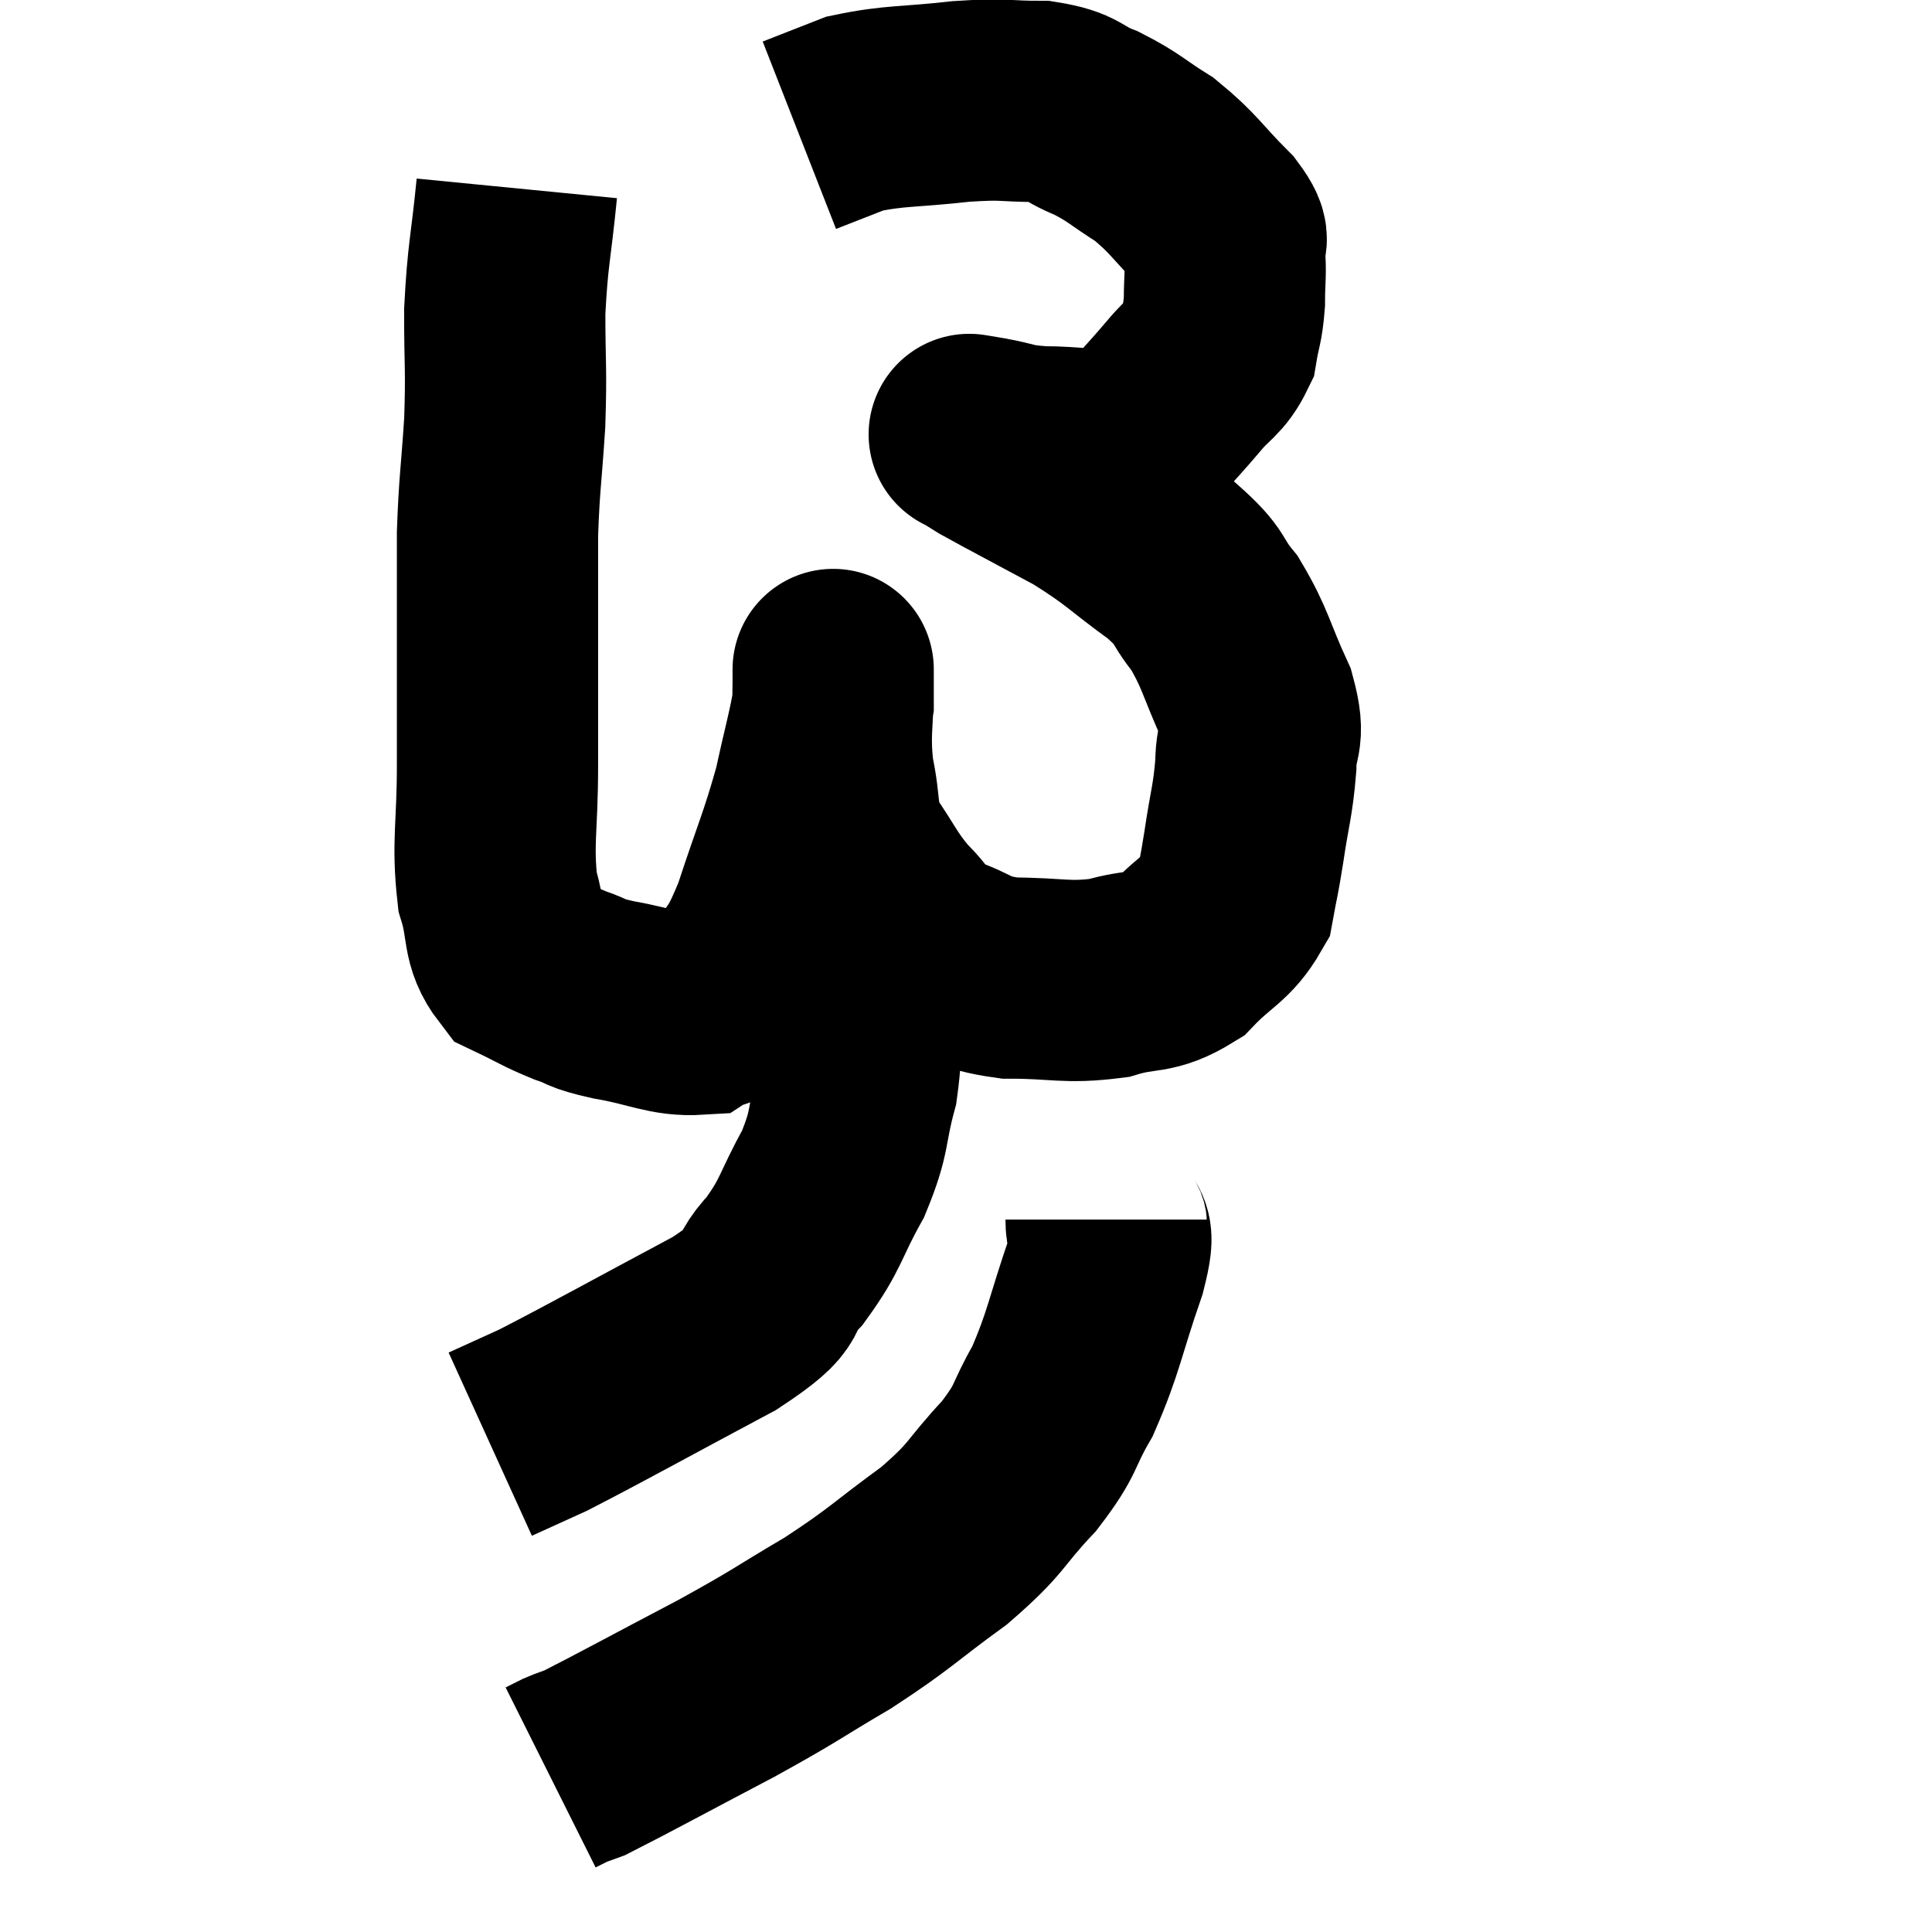 <svg width="48" height="48" viewBox="0 0 48 48" xmlns="http://www.w3.org/2000/svg"><path d="M 12.84 4.68 C 12.69 6.21, 12.615 6.285, 12.54 7.74 C 12.54 9.12, 12.585 9.12, 12.54 10.5 C 12.45 11.88, 12.405 12, 12.36 13.26 C 12.36 14.4, 12.36 14.1, 12.36 15.54 C 12.36 17.28, 12.36 17.37, 12.36 19.02 C 12.36 20.58, 12.225 20.925, 12.36 22.14 C 12.63 23.01, 12.45 23.295, 12.9 23.88 C 13.53 24.18, 13.575 24.24, 14.16 24.48 C 14.7 24.66, 14.445 24.66, 15.24 24.84 C 16.29 25.02, 16.605 25.245, 17.34 25.2 C 17.76 24.93, 17.715 25.26, 18.18 24.66 C 18.69 23.73, 18.69 24.045, 19.2 22.8 C 19.71 21.24, 19.845 21.015, 20.22 19.68 C 20.46 18.57, 20.58 18.195, 20.7 17.46 C 20.7 17.1, 20.7 16.92, 20.7 16.74 C 20.7 16.74, 20.7 16.695, 20.7 16.74 C 20.7 16.83, 20.7 16.305, 20.7 16.92 C 20.7 18.06, 20.595 18.15, 20.7 19.2 C 20.91 20.16, 20.745 20.25, 21.12 21.12 C 21.66 21.9, 21.66 22.035, 22.2 22.68 C 22.74 23.19, 22.56 23.295, 23.28 23.7 C 24.18 24, 24.015 24.15, 25.08 24.3 C 26.31 24.3, 26.475 24.435, 27.54 24.3 C 28.44 24.03, 28.56 24.24, 29.34 23.76 C 30 23.07, 30.27 23.055, 30.66 22.38 C 30.78 21.72, 30.765 21.9, 30.9 21.06 C 31.05 20.04, 31.125 19.92, 31.2 19.02 C 31.2 18.24, 31.455 18.405, 31.2 17.46 C 30.69 16.35, 30.705 16.125, 30.18 15.24 C 29.64 14.58, 29.91 14.64, 29.1 13.92 C 28.02 13.14, 28.065 13.065, 26.94 12.36 C 25.77 11.73, 25.305 11.49, 24.6 11.1 C 24.36 10.95, 24.24 10.875, 24.12 10.8 C 24.12 10.8, 24.12 10.8, 24.12 10.8 C 24.12 10.8, 24.03 10.785, 24.12 10.8 C 24.3 10.83, 24.045 10.785, 24.48 10.86 C 25.17 10.98, 25.065 11.04, 25.86 11.1 C 26.76 11.1, 27 11.22, 27.66 11.1 C 28.08 10.86, 28.065 10.995, 28.5 10.62 C 28.95 10.11, 28.965 10.11, 29.4 9.6 C 29.82 9.09, 29.985 9.105, 30.24 8.58 C 30.33 8.04, 30.375 8.07, 30.42 7.5 C 30.42 6.9, 30.465 6.795, 30.42 6.3 C 30.33 5.91, 30.675 6.105, 30.24 5.52 C 29.46 4.74, 29.43 4.575, 28.68 3.96 C 27.96 3.51, 27.945 3.42, 27.24 3.06 C 26.55 2.79, 26.7 2.655, 25.86 2.52 C 24.87 2.52, 25.035 2.445, 23.88 2.52 C 22.56 2.67, 22.245 2.61, 21.24 2.82 C 20.55 3.09, 20.205 3.225, 19.86 3.36 C 19.86 3.36, 19.86 3.36, 19.86 3.36 L 19.86 3.36" fill="none" stroke="black" stroke-width="5"></path><path d="M 21 21.6 C 21.12 22.14, 21.15 22.005, 21.24 22.68 C 21.3 23.49, 21.345 23.235, 21.36 24.3 C 21.33 25.62, 21.465 25.725, 21.3 26.94 C 21 28.05, 21.15 28.065, 20.7 29.16 C 20.1 30.24, 20.175 30.39, 19.5 31.32 C 18.75 32.1, 19.5 31.89, 18 32.88 C 15.75 34.08, 14.955 34.53, 13.5 35.28 C 12.84 35.58, 12.51 35.73, 12.18 35.88 L 12.18 35.88" fill="none" stroke="black" stroke-width="5"></path><path d="M 27.48 30.3 C 27.48 30.87, 27.75 30.375, 27.48 31.44 C 26.94 33, 26.94 33.315, 26.4 34.56 C 25.86 35.49, 26.055 35.46, 25.32 36.42 C 24.39 37.41, 24.585 37.425, 23.46 38.4 C 22.14 39.36, 22.17 39.435, 20.82 40.32 C 19.44 41.13, 19.635 41.07, 18.06 41.94 C 16.29 42.87, 15.525 43.29, 14.52 43.8 C 14.28 43.89, 14.25 43.89, 14.04 43.98 L 13.68 44.16" fill="none" stroke="black" stroke-width="5"></path></svg>